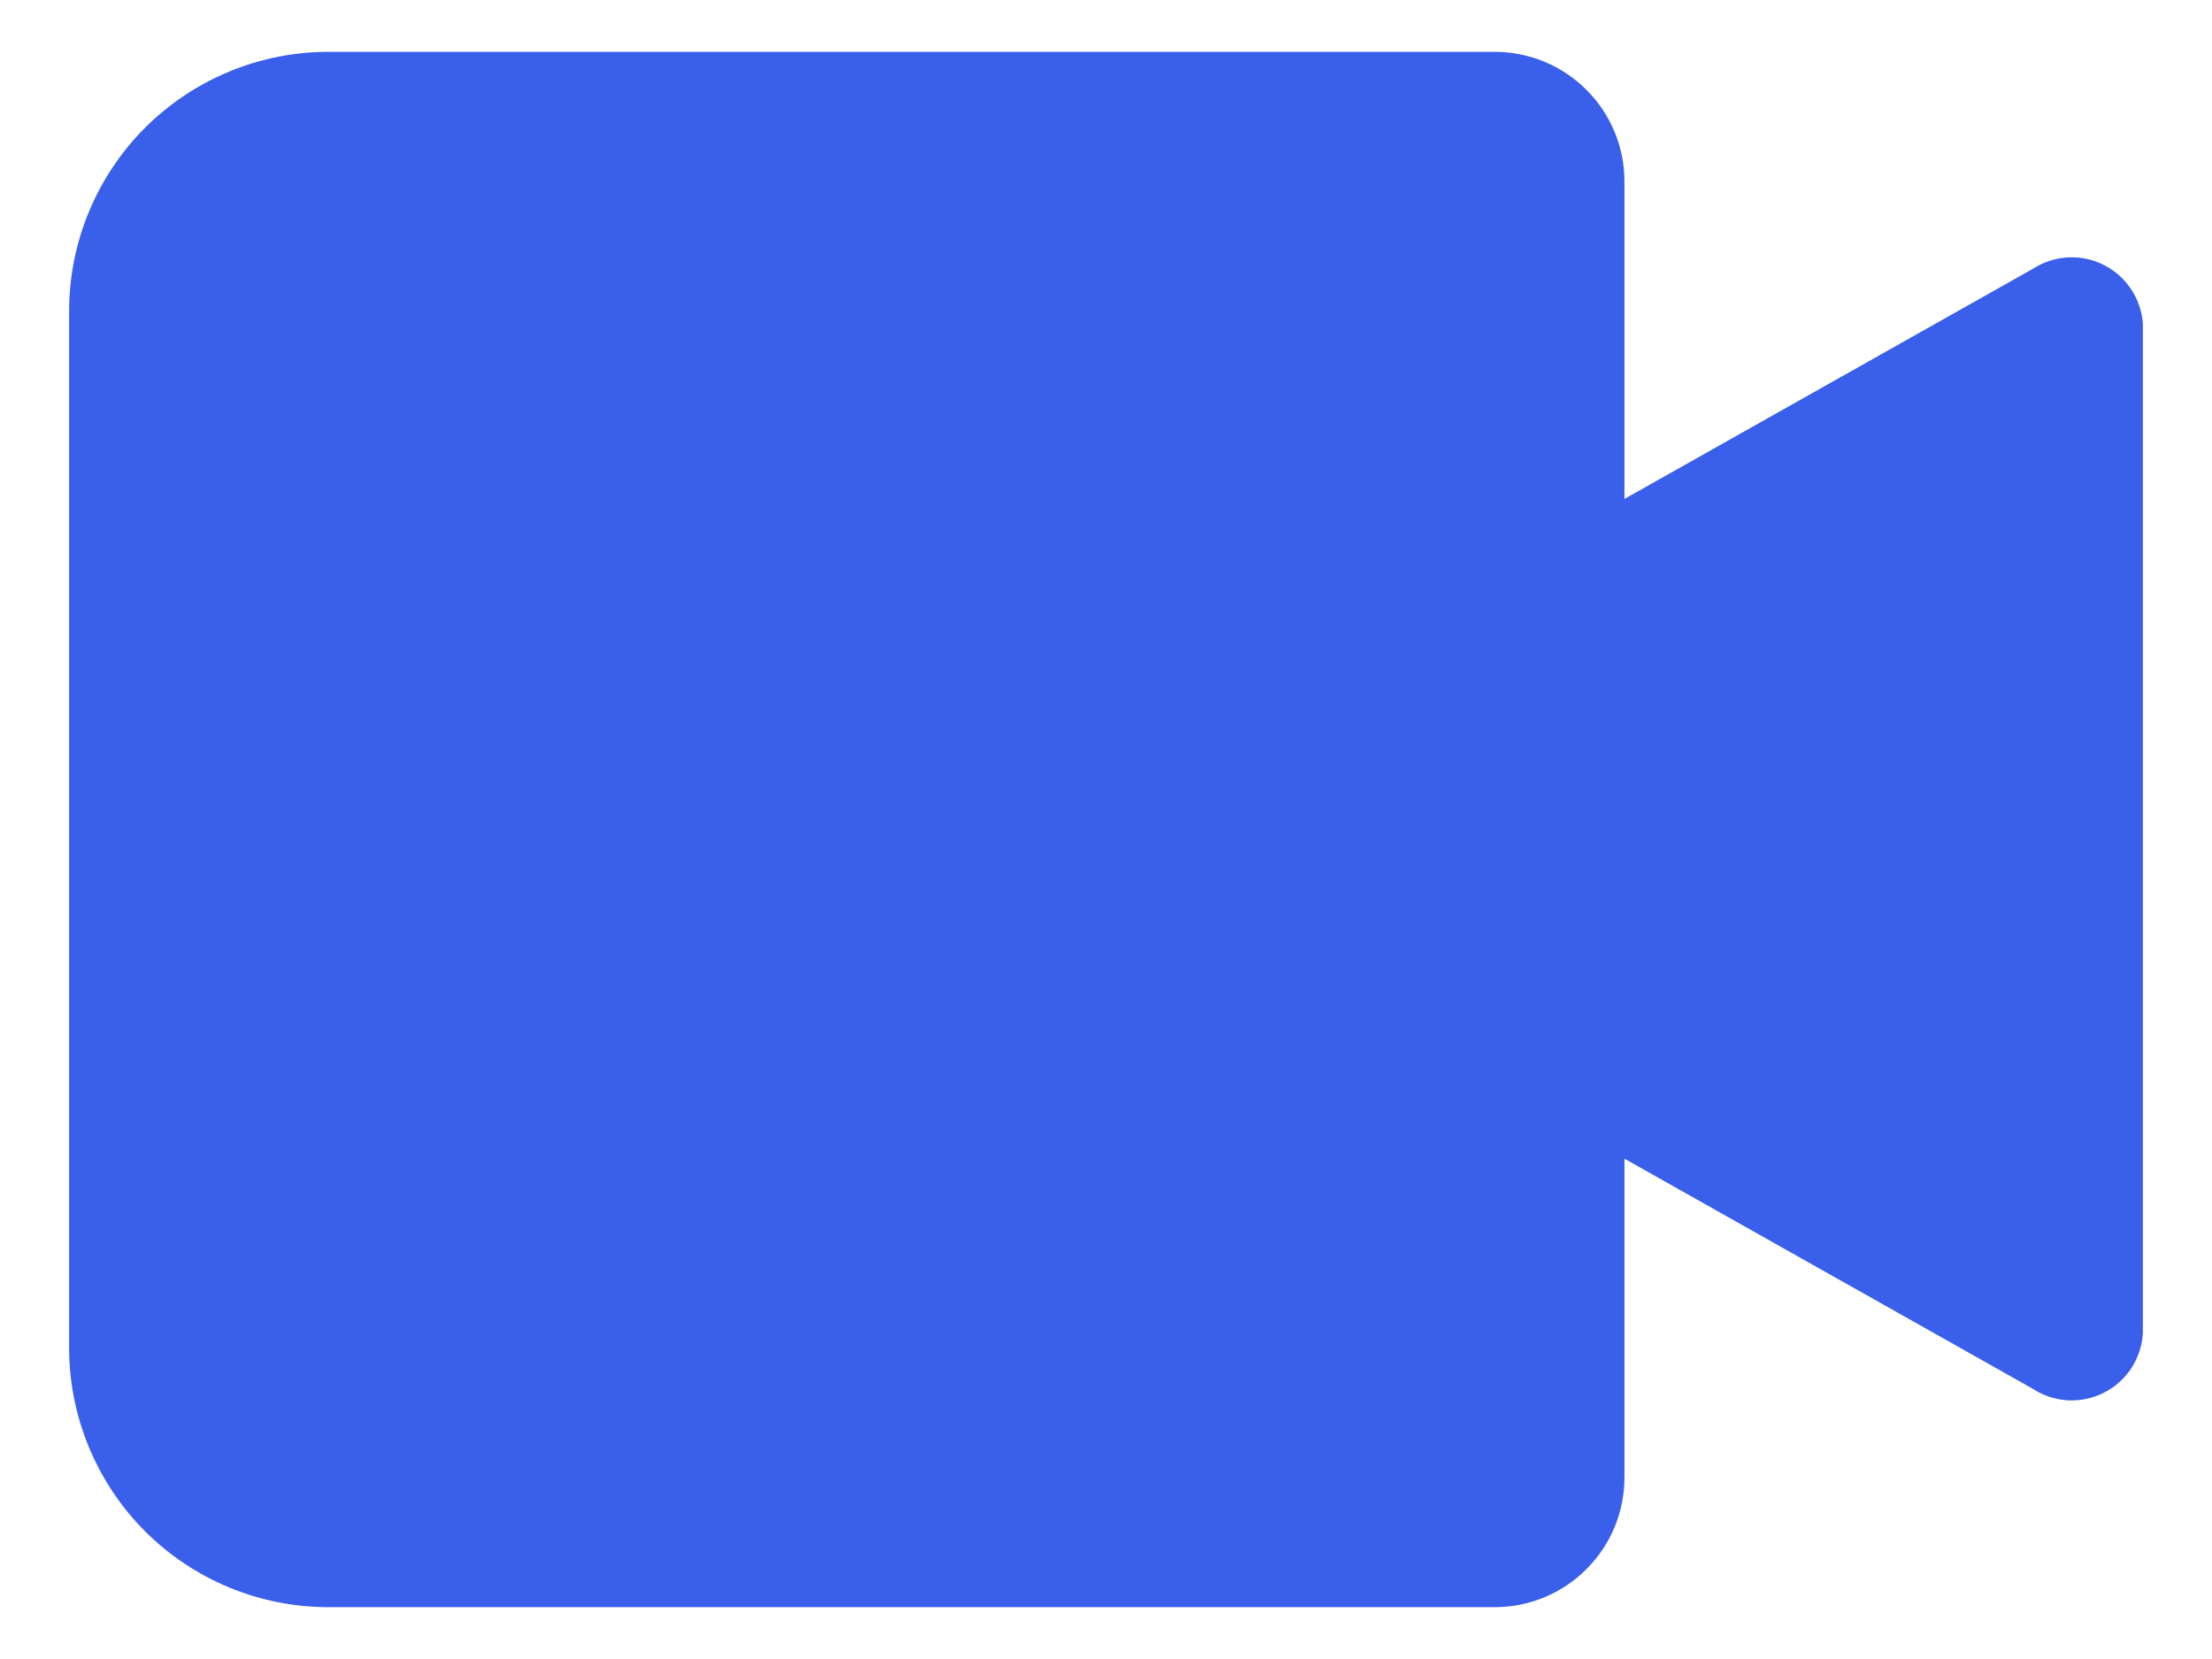<svg width="16" height="12" viewBox="0 0 16 12" fill="none" xmlns="http://www.w3.org/2000/svg">
<path d="M14.703 1.945L11.75 3.609V1.312C11.75 1.064 11.651 0.825 11.475 0.65C11.3 0.474 11.061 0.375 10.812 0.375H2.375C1.878 0.375 1.401 0.573 1.049 0.924C0.698 1.276 0.5 1.753 0.5 2.25V9.75C0.5 10.247 0.698 10.724 1.049 11.076C1.401 11.428 1.878 11.625 2.375 11.625H10.812C11.061 11.625 11.3 11.526 11.475 11.35C11.651 11.175 11.75 10.936 11.75 10.688V8.381L14.703 10.045C14.779 10.095 14.866 10.123 14.957 10.129C15.047 10.133 15.137 10.115 15.218 10.074C15.299 10.033 15.367 9.972 15.417 9.896C15.466 9.82 15.495 9.733 15.5 9.642V2.344C15.494 2.254 15.465 2.167 15.415 2.092C15.365 2.017 15.297 1.956 15.216 1.916C15.135 1.875 15.046 1.857 14.956 1.862C14.866 1.867 14.779 1.896 14.703 1.945Z" fill="#395FEB"/>
</svg>
